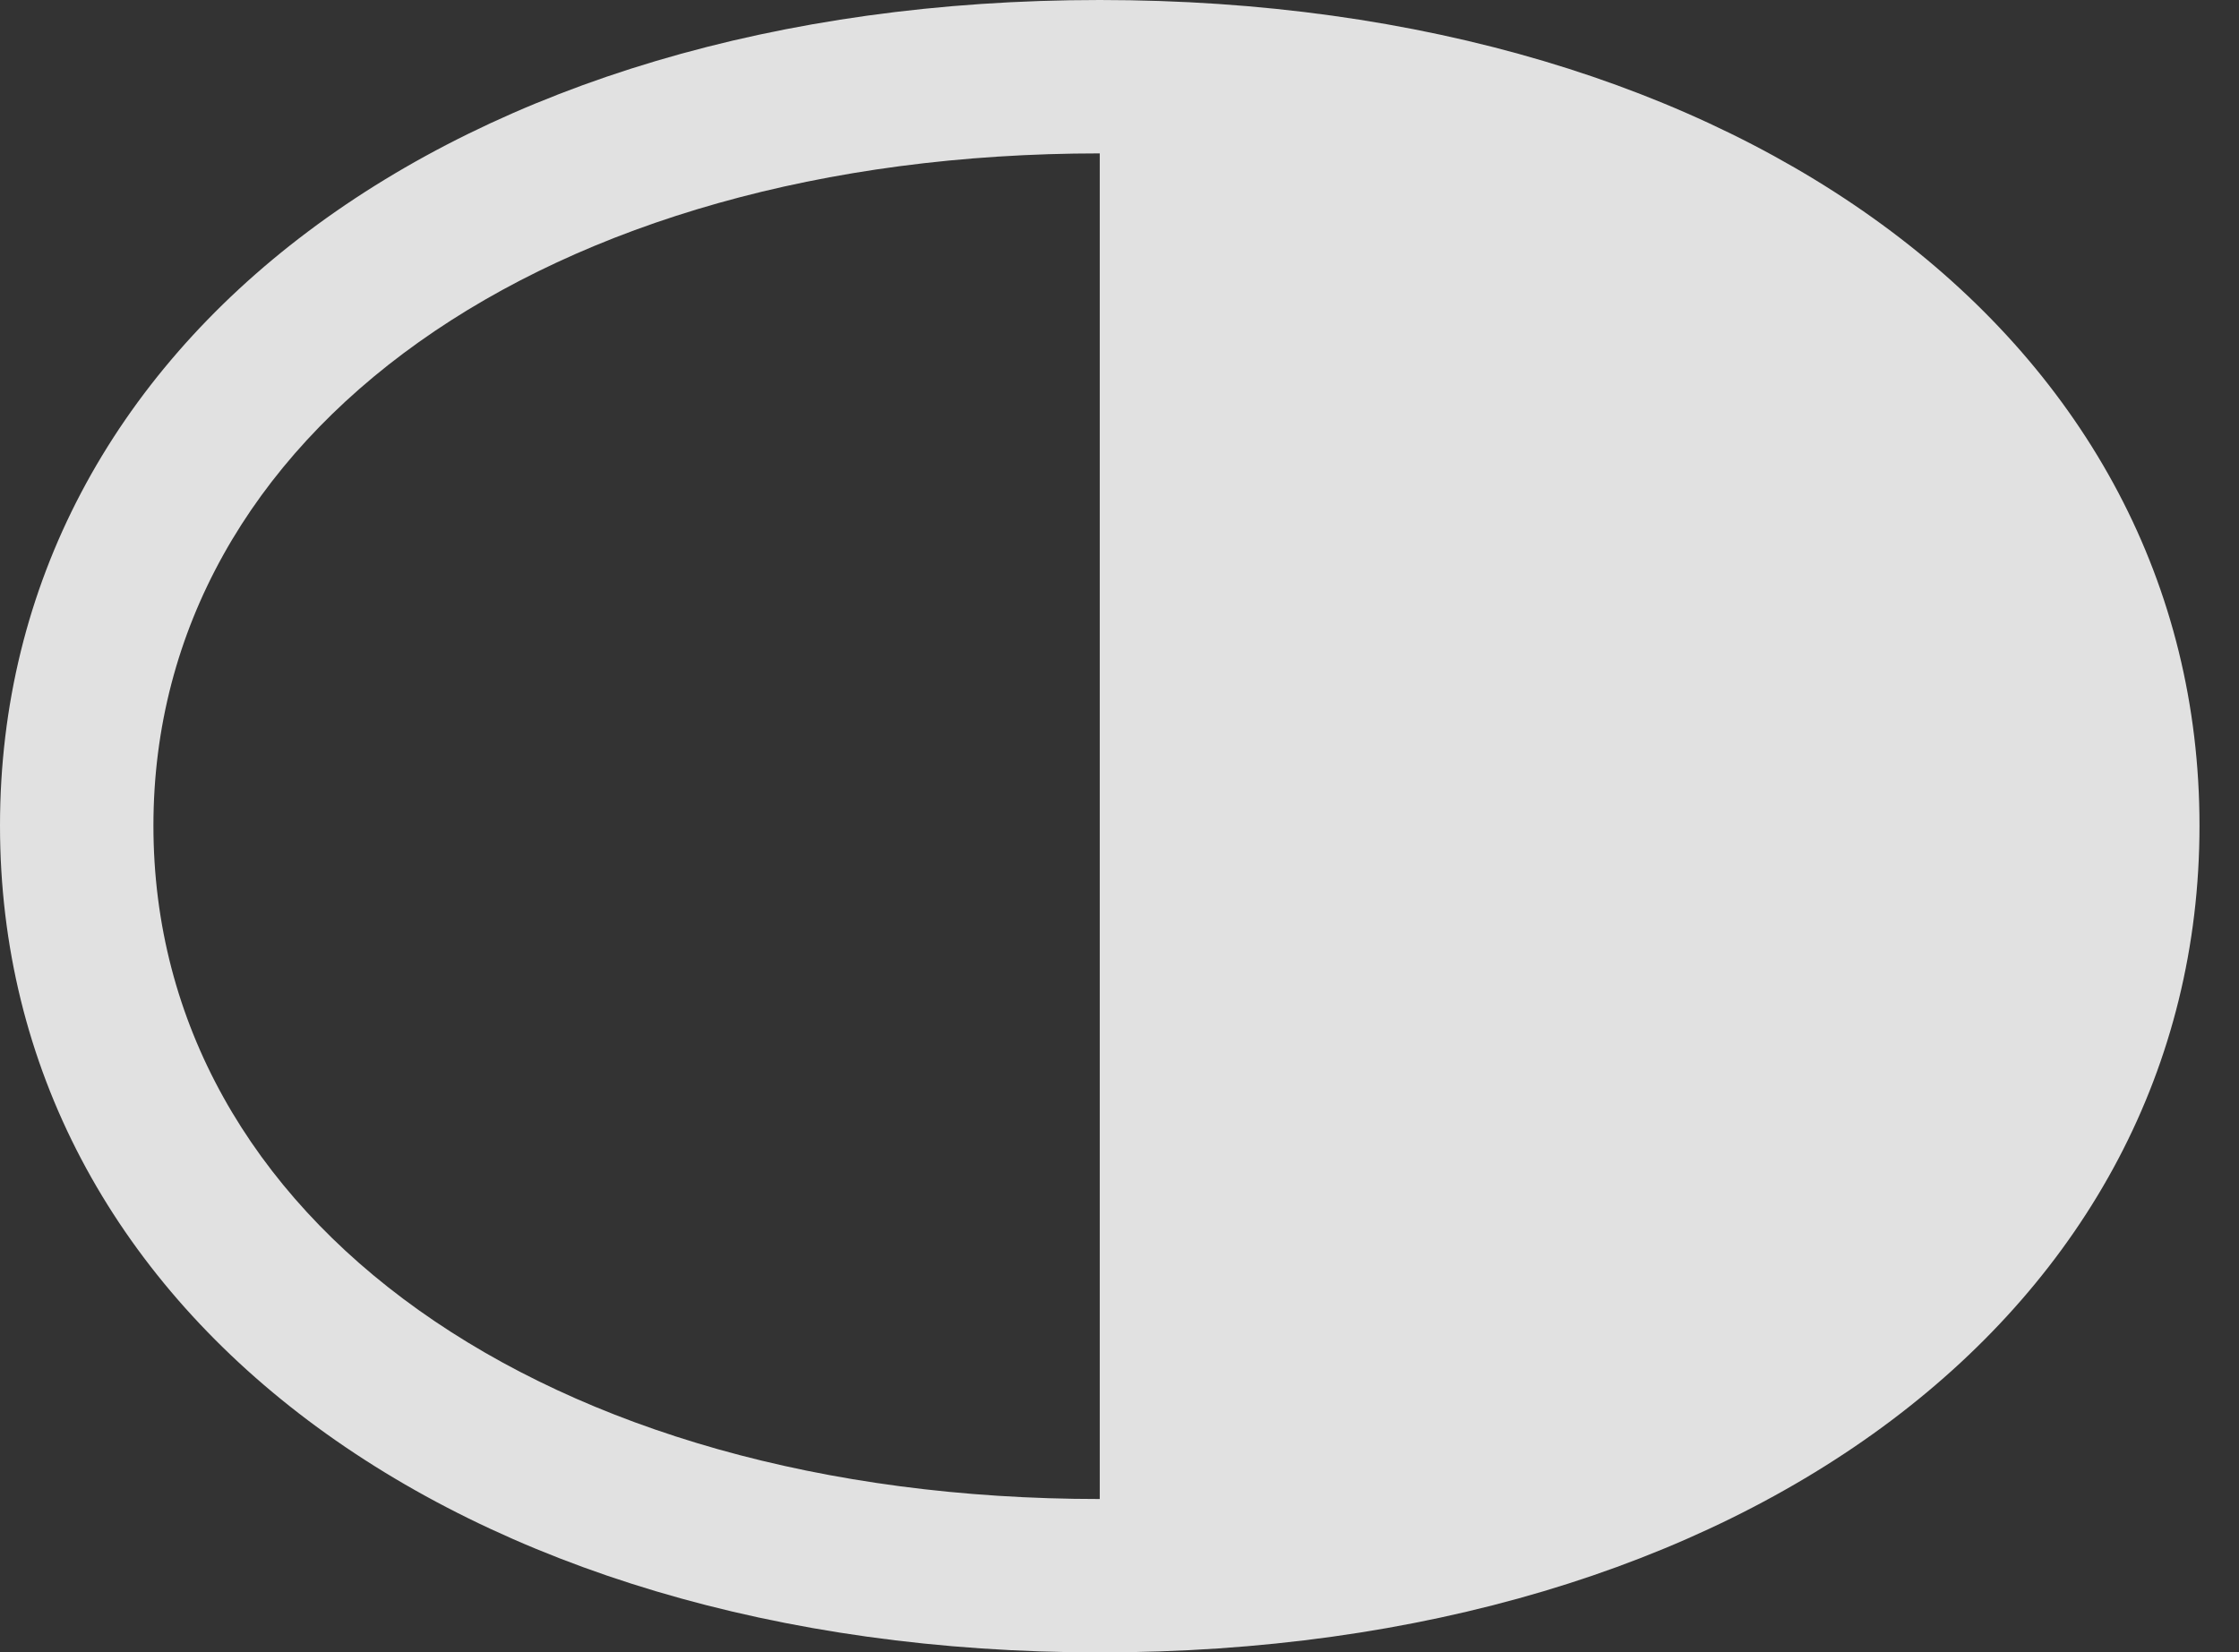 <?xml version="1.0" encoding="UTF-8"?>
<!--Generator: Apple Native CoreSVG 232.5-->
<!DOCTYPE svg
PUBLIC "-//W3C//DTD SVG 1.1//EN"
       "http://www.w3.org/Graphics/SVG/1.1/DTD/svg11.dtd">
<svg version="1.1" xmlns="http://www.w3.org/2000/svg" xmlns:xlink="http://www.w3.org/1999/xlink" width="20.518" height="15.146">
 <rect width="100%" height="100%" fill="#333333" stroke="none"/>
 <g>
  <rect height="15.146" opacity="0" width="20.518" x="0" y="0"/>
  <path d="M20.156 7.568C20.156 3.135 15.986 0 10.078 0C4.17 0 0 3.135 0 7.568C0 12.002 4.17 15.146 10.078 15.146C15.986 15.146 20.156 12.002 20.156 7.568ZM10.078 13.74C5 13.74 1.406 11.182 1.406 7.568C1.406 3.965 5 1.406 10.078 1.406Z" fill="#ffffff" fill-opacity="0.85"/>
 </g>
</svg>
